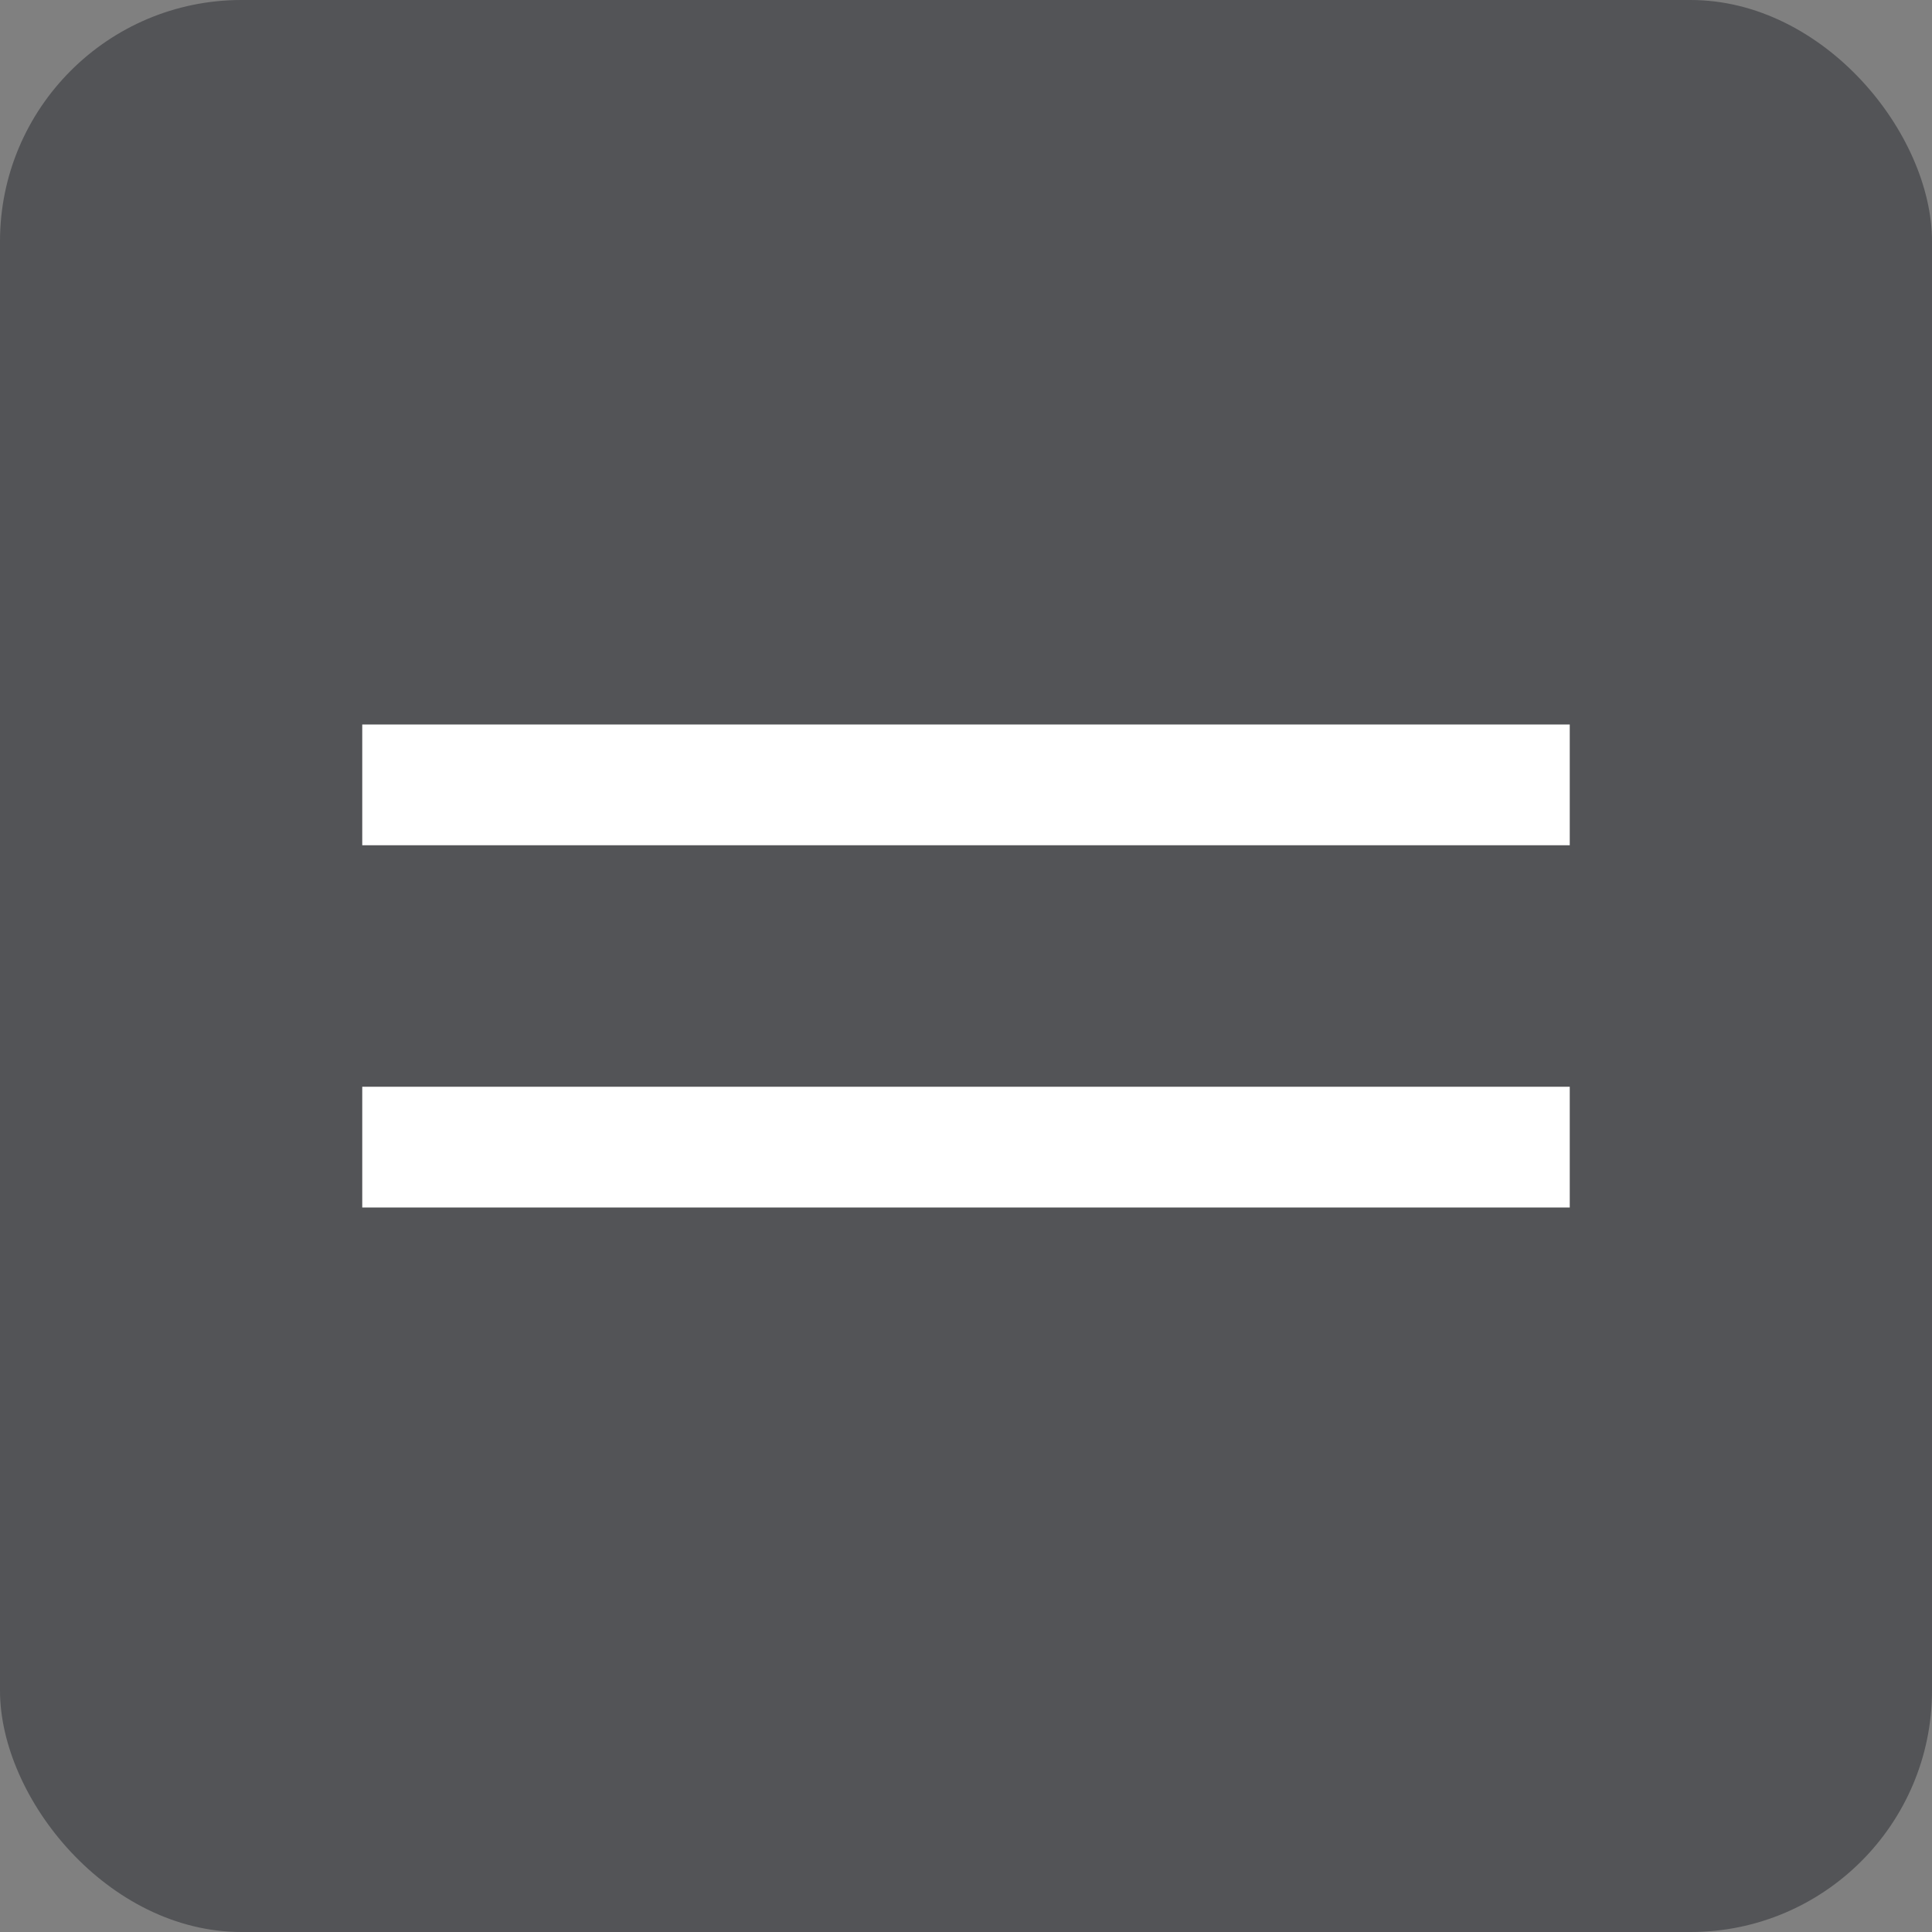 <svg width="16" height="16" viewBox="0 0 16 16" fill="none" xmlns="http://www.w3.org/2000/svg">
<rect x="0" y="0" width="16" height="16" fill="#808080" stroke="none"/>
<rect width="16" height="16" rx="2" fill="#27292F" fill-opacity="0.5"/>
<line x1="3" y1="6.5" x2="13" y2="6.5" stroke="white"/>
<line x1="3" y1="9.5" x2="13" y2="9.5" stroke="white"/>
</svg>
